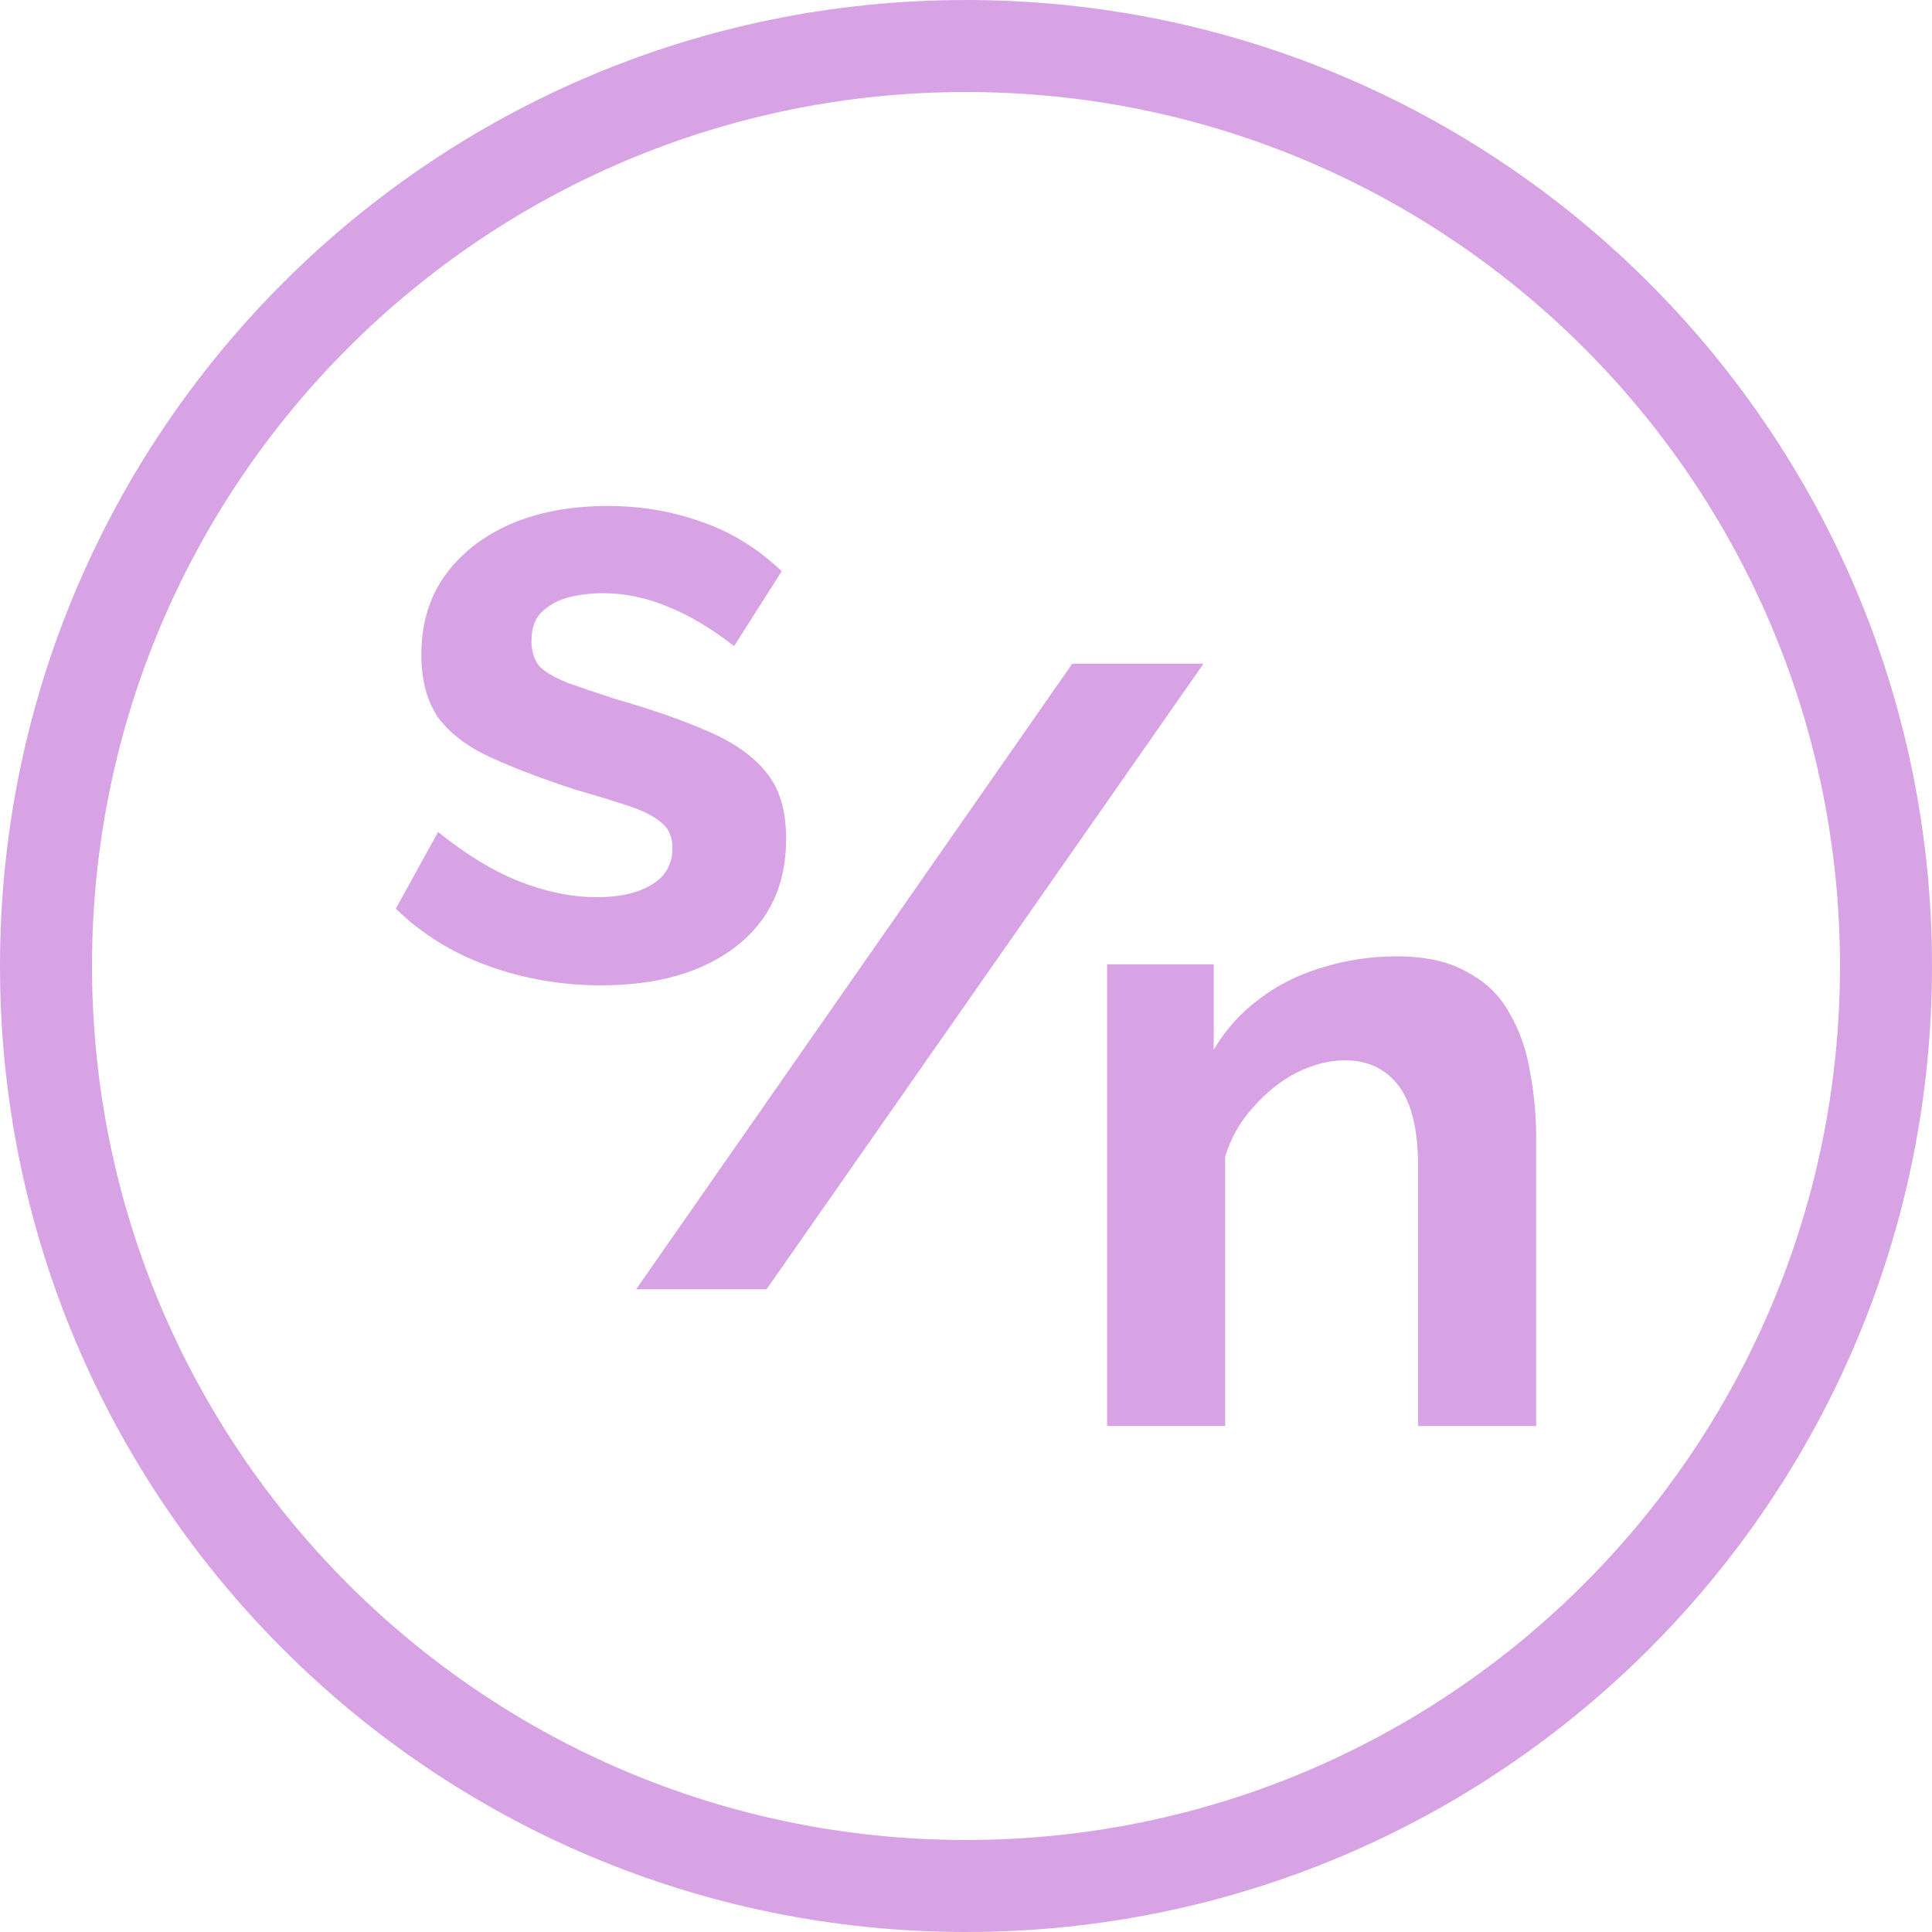 <svg width="64" height="64" viewBox="0 0 64 64" fill="none" xmlns="http://www.w3.org/2000/svg">
<path fill-rule="evenodd" clip-rule="evenodd" d="M0 32C0 14.327 14.327 0 32 0C49.673 0 64 14.327 64 32C64 49.673 49.673 64 32 64C14.327 64 0 49.673 0 32ZM32 3.048C16.01 3.048 3.048 16.01 3.048 32C3.048 47.99 16.01 60.952 32 60.952C47.99 60.952 60.952 47.99 60.952 32C60.952 16.01 47.99 3.048 32 3.048Z" fill="#D7A3E5"/>
<path d="M19.912 32.64C18.608 32.64 17.363 32.426 16.176 31.998C14.989 31.57 13.968 30.937 13.112 30.101L14.512 27.561C15.427 28.301 16.322 28.846 17.198 29.196C18.093 29.546 18.949 29.721 19.766 29.721C20.525 29.721 21.128 29.585 21.576 29.312C22.043 29.04 22.276 28.631 22.276 28.087C22.276 27.717 22.15 27.435 21.897 27.24C21.644 27.026 21.274 26.841 20.788 26.686C20.321 26.53 19.747 26.355 19.066 26.16C17.937 25.791 16.993 25.431 16.235 25.08C15.476 24.73 14.902 24.292 14.512 23.767C14.143 23.222 13.958 22.531 13.958 21.695C13.958 20.683 14.211 19.817 14.717 19.097C15.242 18.358 15.962 17.784 16.877 17.375C17.811 16.966 18.9 16.762 20.146 16.762C21.235 16.762 22.267 16.937 23.239 17.287C24.212 17.618 25.098 18.163 25.895 18.922L24.319 21.403C23.541 20.8 22.802 20.362 22.101 20.089C21.401 19.797 20.69 19.651 19.971 19.651C19.562 19.651 19.173 19.7 18.803 19.797C18.453 19.895 18.161 20.06 17.927 20.294C17.713 20.508 17.606 20.819 17.606 21.228C17.606 21.597 17.704 21.889 17.898 22.103C18.112 22.298 18.424 22.473 18.832 22.629C19.26 22.784 19.776 22.959 20.379 23.154C21.605 23.504 22.636 23.864 23.473 24.234C24.329 24.604 24.971 25.061 25.399 25.606C25.827 26.131 26.041 26.861 26.041 27.795C26.041 29.312 25.487 30.5 24.378 31.356C23.269 32.212 21.78 32.64 19.912 32.64Z" fill="#D7A3E5"/>
<path d="M39.868 21.986L25.392 42.71H21.072L35.52 21.986H39.868Z" fill="#D7A3E5"/>
<path d="M50.888 47.238H46.977V38.657C46.977 37.431 46.763 36.536 46.334 35.972C45.907 35.407 45.313 35.125 44.554 35.125C44.029 35.125 43.494 35.262 42.949 35.534C42.423 35.806 41.947 36.186 41.519 36.672C41.091 37.139 40.779 37.684 40.585 38.307V47.238H36.674V31.944H40.205V34.775C40.594 34.114 41.091 33.559 41.694 33.111C42.297 32.645 42.988 32.294 43.766 32.061C44.564 31.808 45.401 31.681 46.276 31.681C47.23 31.681 48.008 31.856 48.611 32.207C49.234 32.537 49.701 32.995 50.012 33.578C50.343 34.143 50.567 34.785 50.683 35.505C50.82 36.225 50.888 36.955 50.888 37.694V47.238Z" fill="#D7A3E5"/>
</svg>
